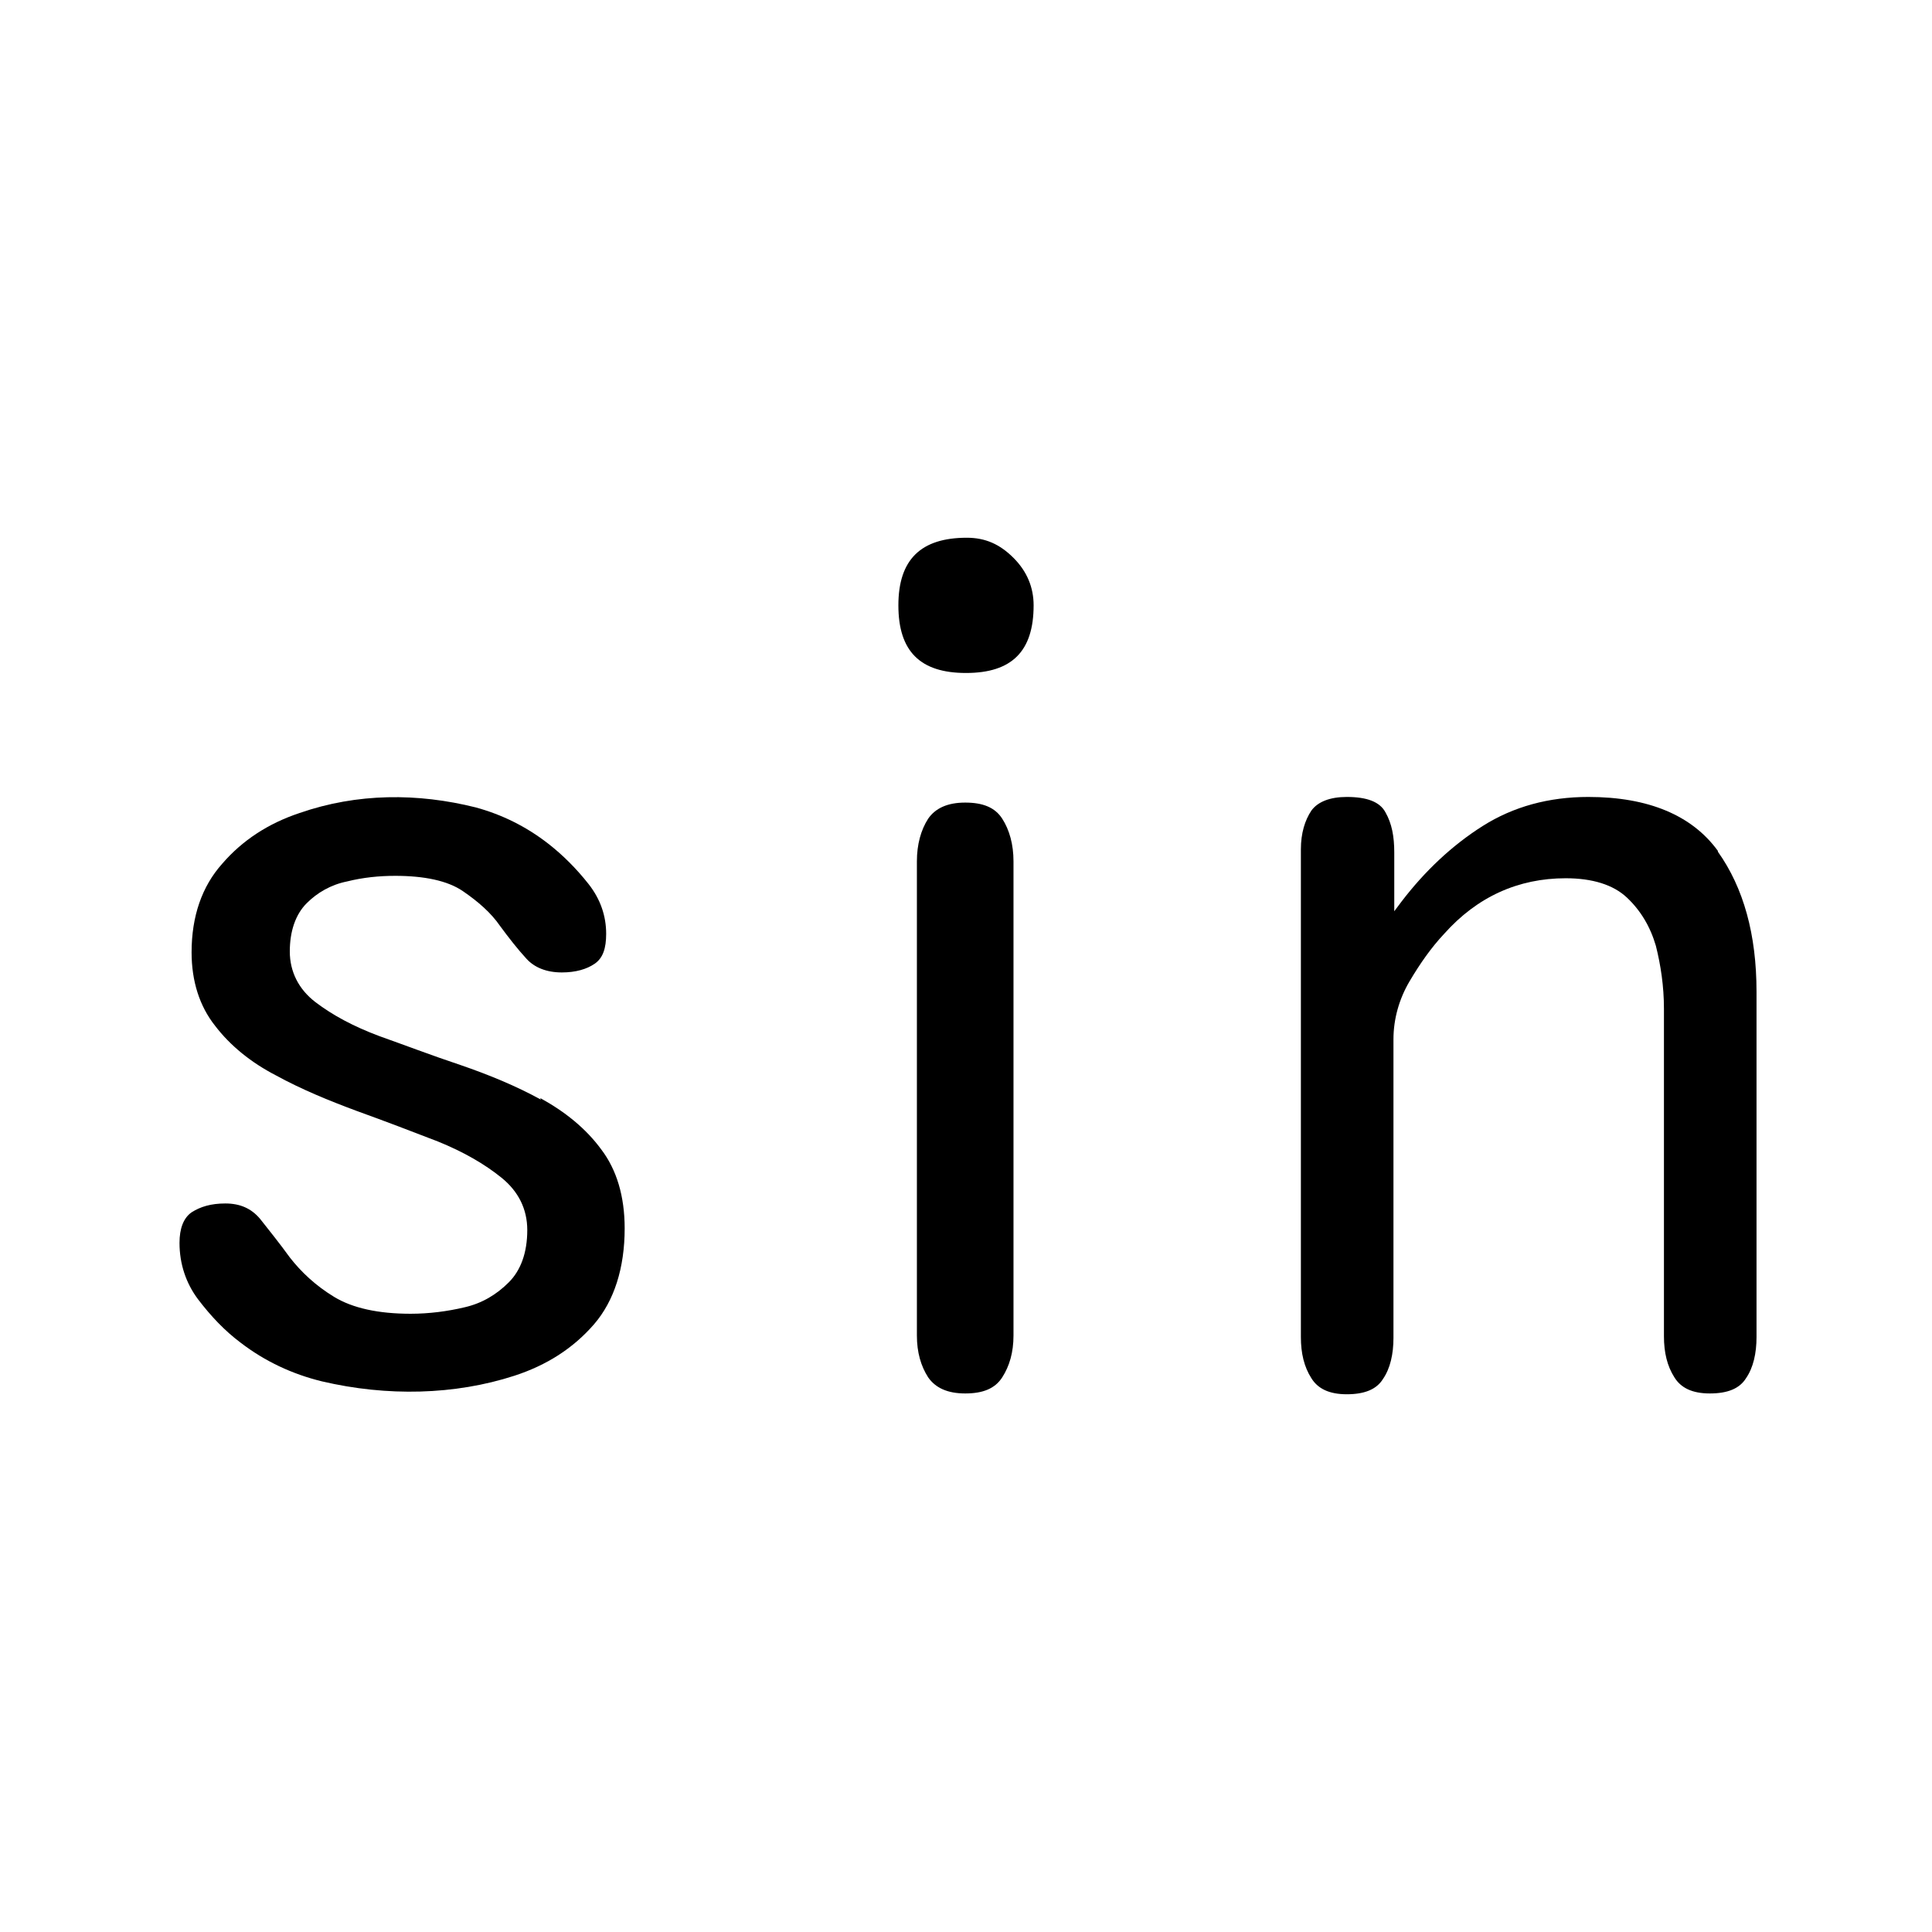 <?xml version="1.0" encoding="UTF-8"?>
<svg id="FF" xmlns="http://www.w3.org/2000/svg" viewBox="0 0 24 24">
  <path d="M6.72,13.66c-.31-.17-.65-.31-1-.43-.36-.12-.7-.25-1.01-.36-.32-.12-.58-.26-.79-.42-.21-.16-.32-.38-.32-.63s.07-.46.21-.6c.13-.13.3-.23.5-.27.2-.05.4-.07.6-.07.36,0,.65.06.84.19.19.13.35.27.46.43.11.15.22.29.33.41.1.11.25.17.44.17.17,0,.31-.04.41-.11.1-.07.14-.19.14-.37,0-.22-.07-.43-.22-.62-.15-.19-.32-.36-.5-.5-.27-.21-.57-.36-.9-.45-.72-.18-1.47-.18-2.19.07-.39.13-.71.34-.96.63-.25.28-.38.65-.38,1.1,0,.36.1.67.29.91.19.25.45.46.76.62.31.17.65.31,1,.44.36.13.7.26,1.01.38.32.13.58.28.79.45.21.17.32.39.32.65,0,.28-.08.5-.23.65-.15.15-.33.26-.55.31-.21.05-.44.08-.67.08-.4,0-.72-.07-.95-.21-.23-.14-.41-.31-.55-.49-.13-.18-.26-.34-.37-.48-.11-.13-.25-.19-.43-.19s-.31.04-.42.11c-.1.07-.15.2-.15.38,0,.26.08.5.23.7.16.21.33.39.53.54.3.23.64.39,1.01.48.81.19,1.65.17,2.39-.07.4-.13.73-.34.99-.64.25-.29.38-.7.38-1.19,0-.4-.1-.73-.29-.98-.19-.26-.45-.47-.76-.64Z"/>
  <path d="M11.99,9.97c-.22,0-.37.07-.46.2-.09.14-.14.32-.14.53v5.89c0,.21.05.38.14.52.09.13.24.2.46.2s.37-.06.46-.2c.09-.14.14-.31.14-.52v-5.89c0-.21-.05-.39-.14-.53-.09-.14-.24-.2-.46-.2Z"/>
  <path d="M12.01,6.68c-.57,0-.85.27-.85.84s.27.84.84.84.84-.27.84-.84c0-.22-.08-.42-.25-.59-.17-.17-.35-.25-.58-.25Z"/>
  <path d="M21.34,10.57c-.32-.44-.86-.67-1.61-.67-.49,0-.93.12-1.31.36-.38.24-.72.56-1.01.94l-.09.12v-.15c0-.18,0-.38,0-.58,0-.2-.03-.36-.11-.5-.07-.13-.23-.19-.48-.19-.21,0-.36.06-.44.17-.08.12-.13.28-.13.48v6.06c0,.2.04.37.13.51.08.13.22.2.44.2s.37-.06.45-.19c.09-.13.13-.31.13-.51v-3.71c0-.25.07-.5.2-.72.13-.22.27-.42.43-.59.41-.46.92-.69,1.51-.69.33,0,.59.08.76.24.17.16.29.36.36.6.06.24.1.5.1.78v4.07c0,.2.04.37.13.51.08.13.22.2.44.2s.37-.06.45-.19c.09-.13.13-.31.13-.51v-4.29c0-.71-.16-1.29-.48-1.74Z"/>
</svg>